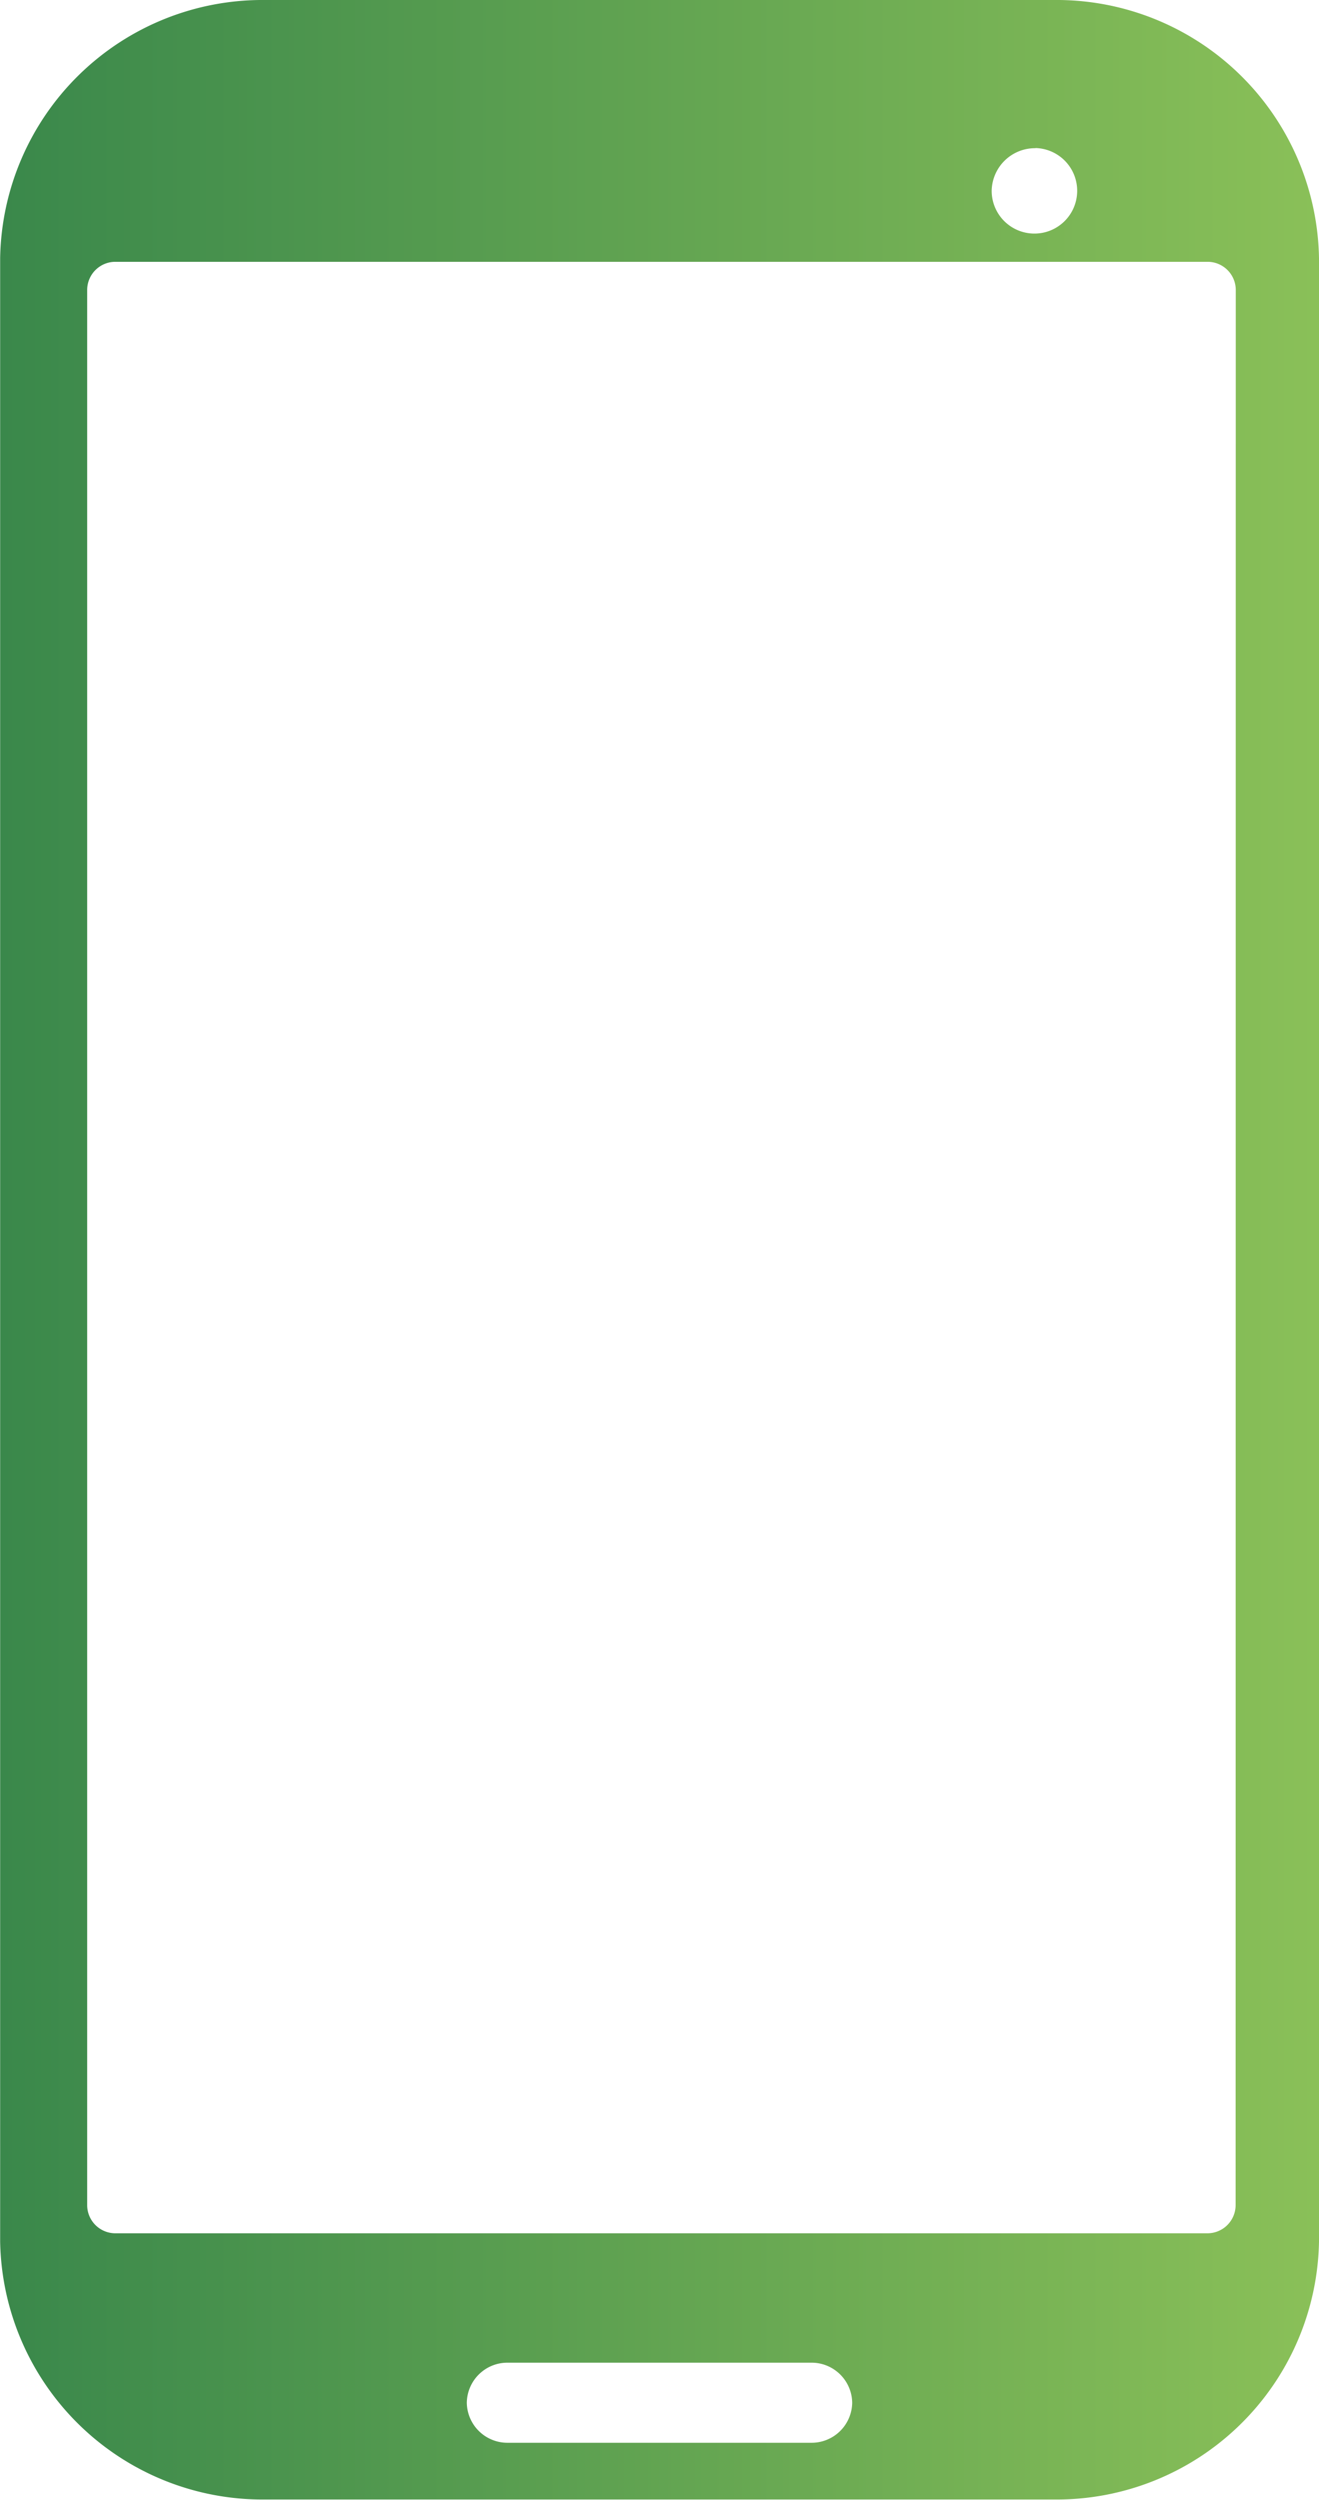 <svg id="Layer_6" data-name="Layer 6" xmlns="http://www.w3.org/2000/svg" xmlns:xlink="http://www.w3.org/1999/xlink" viewBox="0 0 87 164.82"><defs><style>.cls-1{fill:url(#linear-gradient);}</style><linearGradient id="linear-gradient" x1="49.92" y1="100.01" x2="136.92" y2="100.01" gradientUnits="userSpaceOnUse"><stop offset="0" stop-color="#3a884b"/><stop offset="1" stop-color="#8ac058"/></linearGradient></defs><title>mobile</title><path class="cls-1" d="M119.45,17.6H67.4a17.31,17.31,0,0,0-17.47,17V165.38a17.31,17.31,0,0,0,17.47,17h52.05a17.31,17.31,0,0,0,17.47-17V34.64A17.31,17.31,0,0,0,119.45,17.6Zm-1.23,9.76a2.82,2.82,0,1,1-2.89,2.82A2.86,2.86,0,0,1,118.22,27.37ZM106.13,176a2.68,2.68,0,0,1-2.71,2.64h-20A2.68,2.68,0,0,1,80.71,176h0a2.68,2.68,0,0,1,2.71-2.64h20a2.68,2.68,0,0,1,2.71,2.64Zm25.29-13a1.86,1.86,0,0,1-1.87,1.83h-72A1.86,1.86,0,0,1,55.67,163V36.69a1.86,1.86,0,0,1,1.88-1.83h72a1.86,1.86,0,0,1,1.88,1.83Z" transform="translate(-49.92 -17.6)"/></svg>
